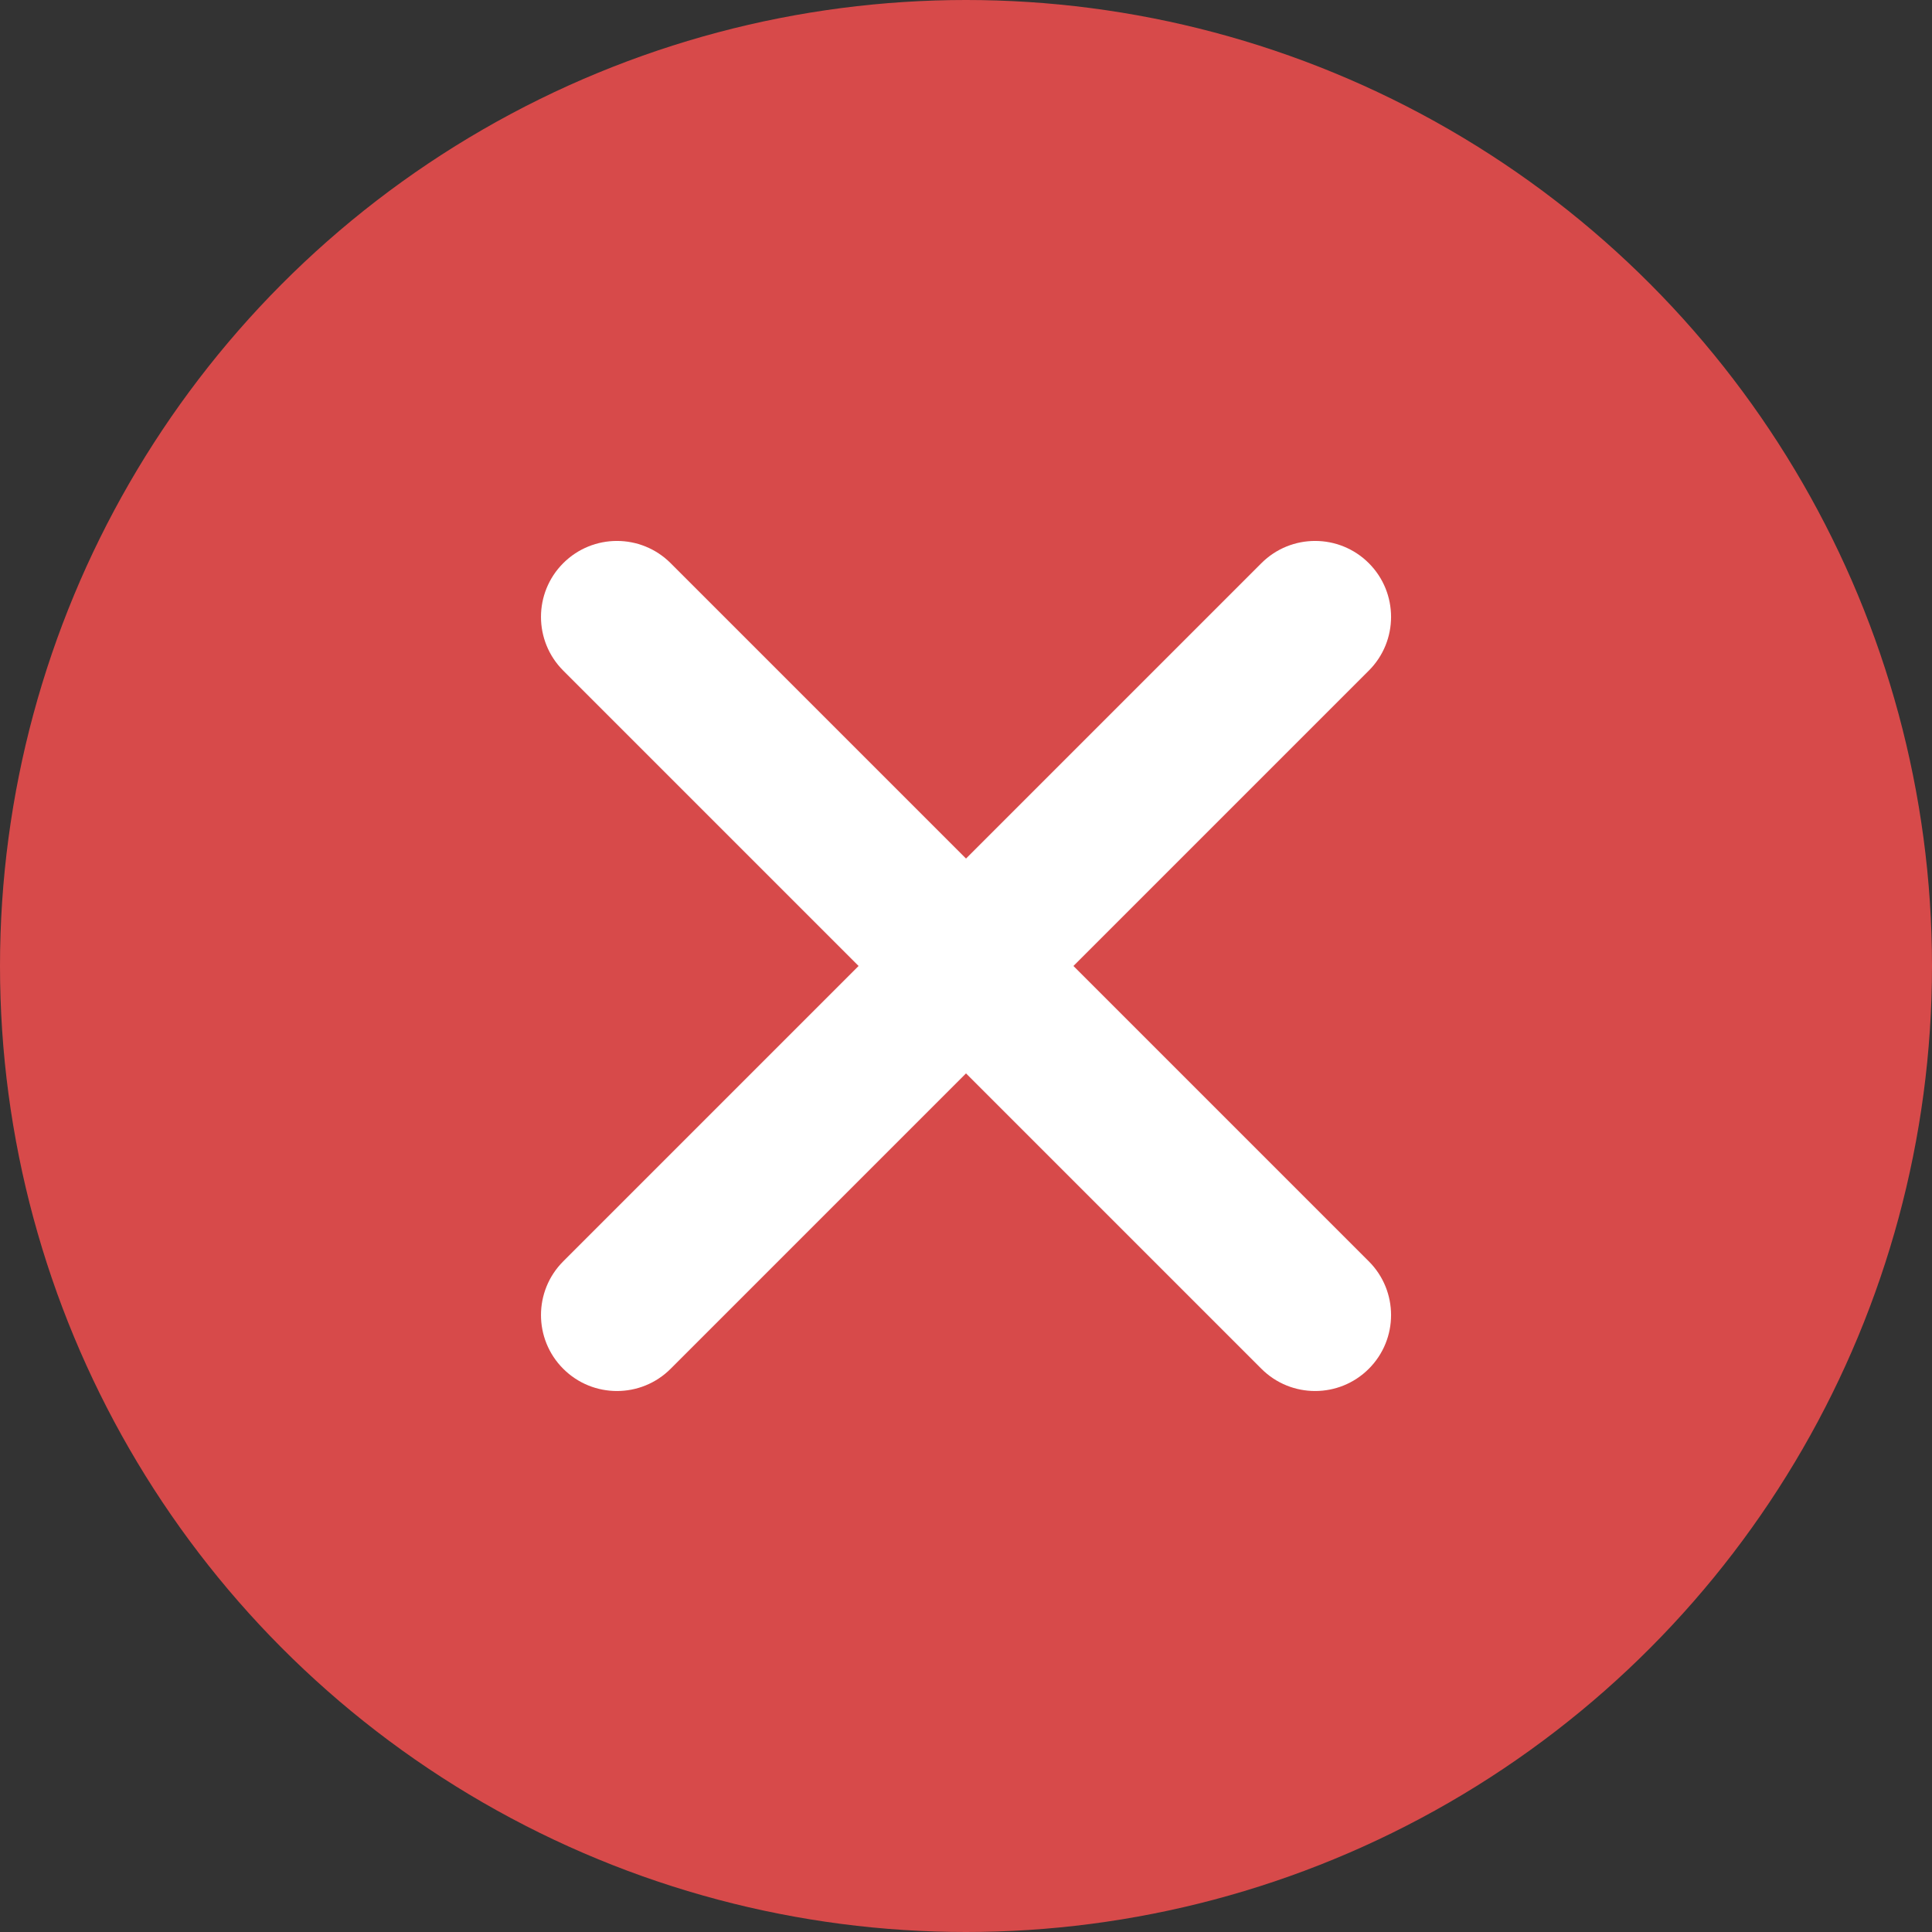 <svg width="40" height="40" viewBox="0 0 40 40" fill="none" xmlns="http://www.w3.org/2000/svg">
<rect x="0" y="0" width="40" height="40" fill="#333333" stroke="none"/>
<circle cx="20" cy="20" r="20" fill="#D74A4A"/>
<path d="M11.661 13.884C11.047 13.27 11.047 12.274 11.661 11.66C12.275 11.046 13.271 11.046 13.885 11.66L28.34 26.115C28.954 26.729 28.954 27.725 28.34 28.339C27.726 28.953 26.73 28.953 26.116 28.339L11.661 13.884Z" fill="white"/>
<path d="M26.116 11.66C26.73 11.046 27.726 11.046 28.34 11.66C28.954 12.274 28.954 13.27 28.34 13.884L13.885 28.339C13.271 28.953 12.275 28.953 11.661 28.339C11.047 27.725 11.047 26.729 11.661 26.115L26.116 11.66Z" fill="white"/>
</svg>
